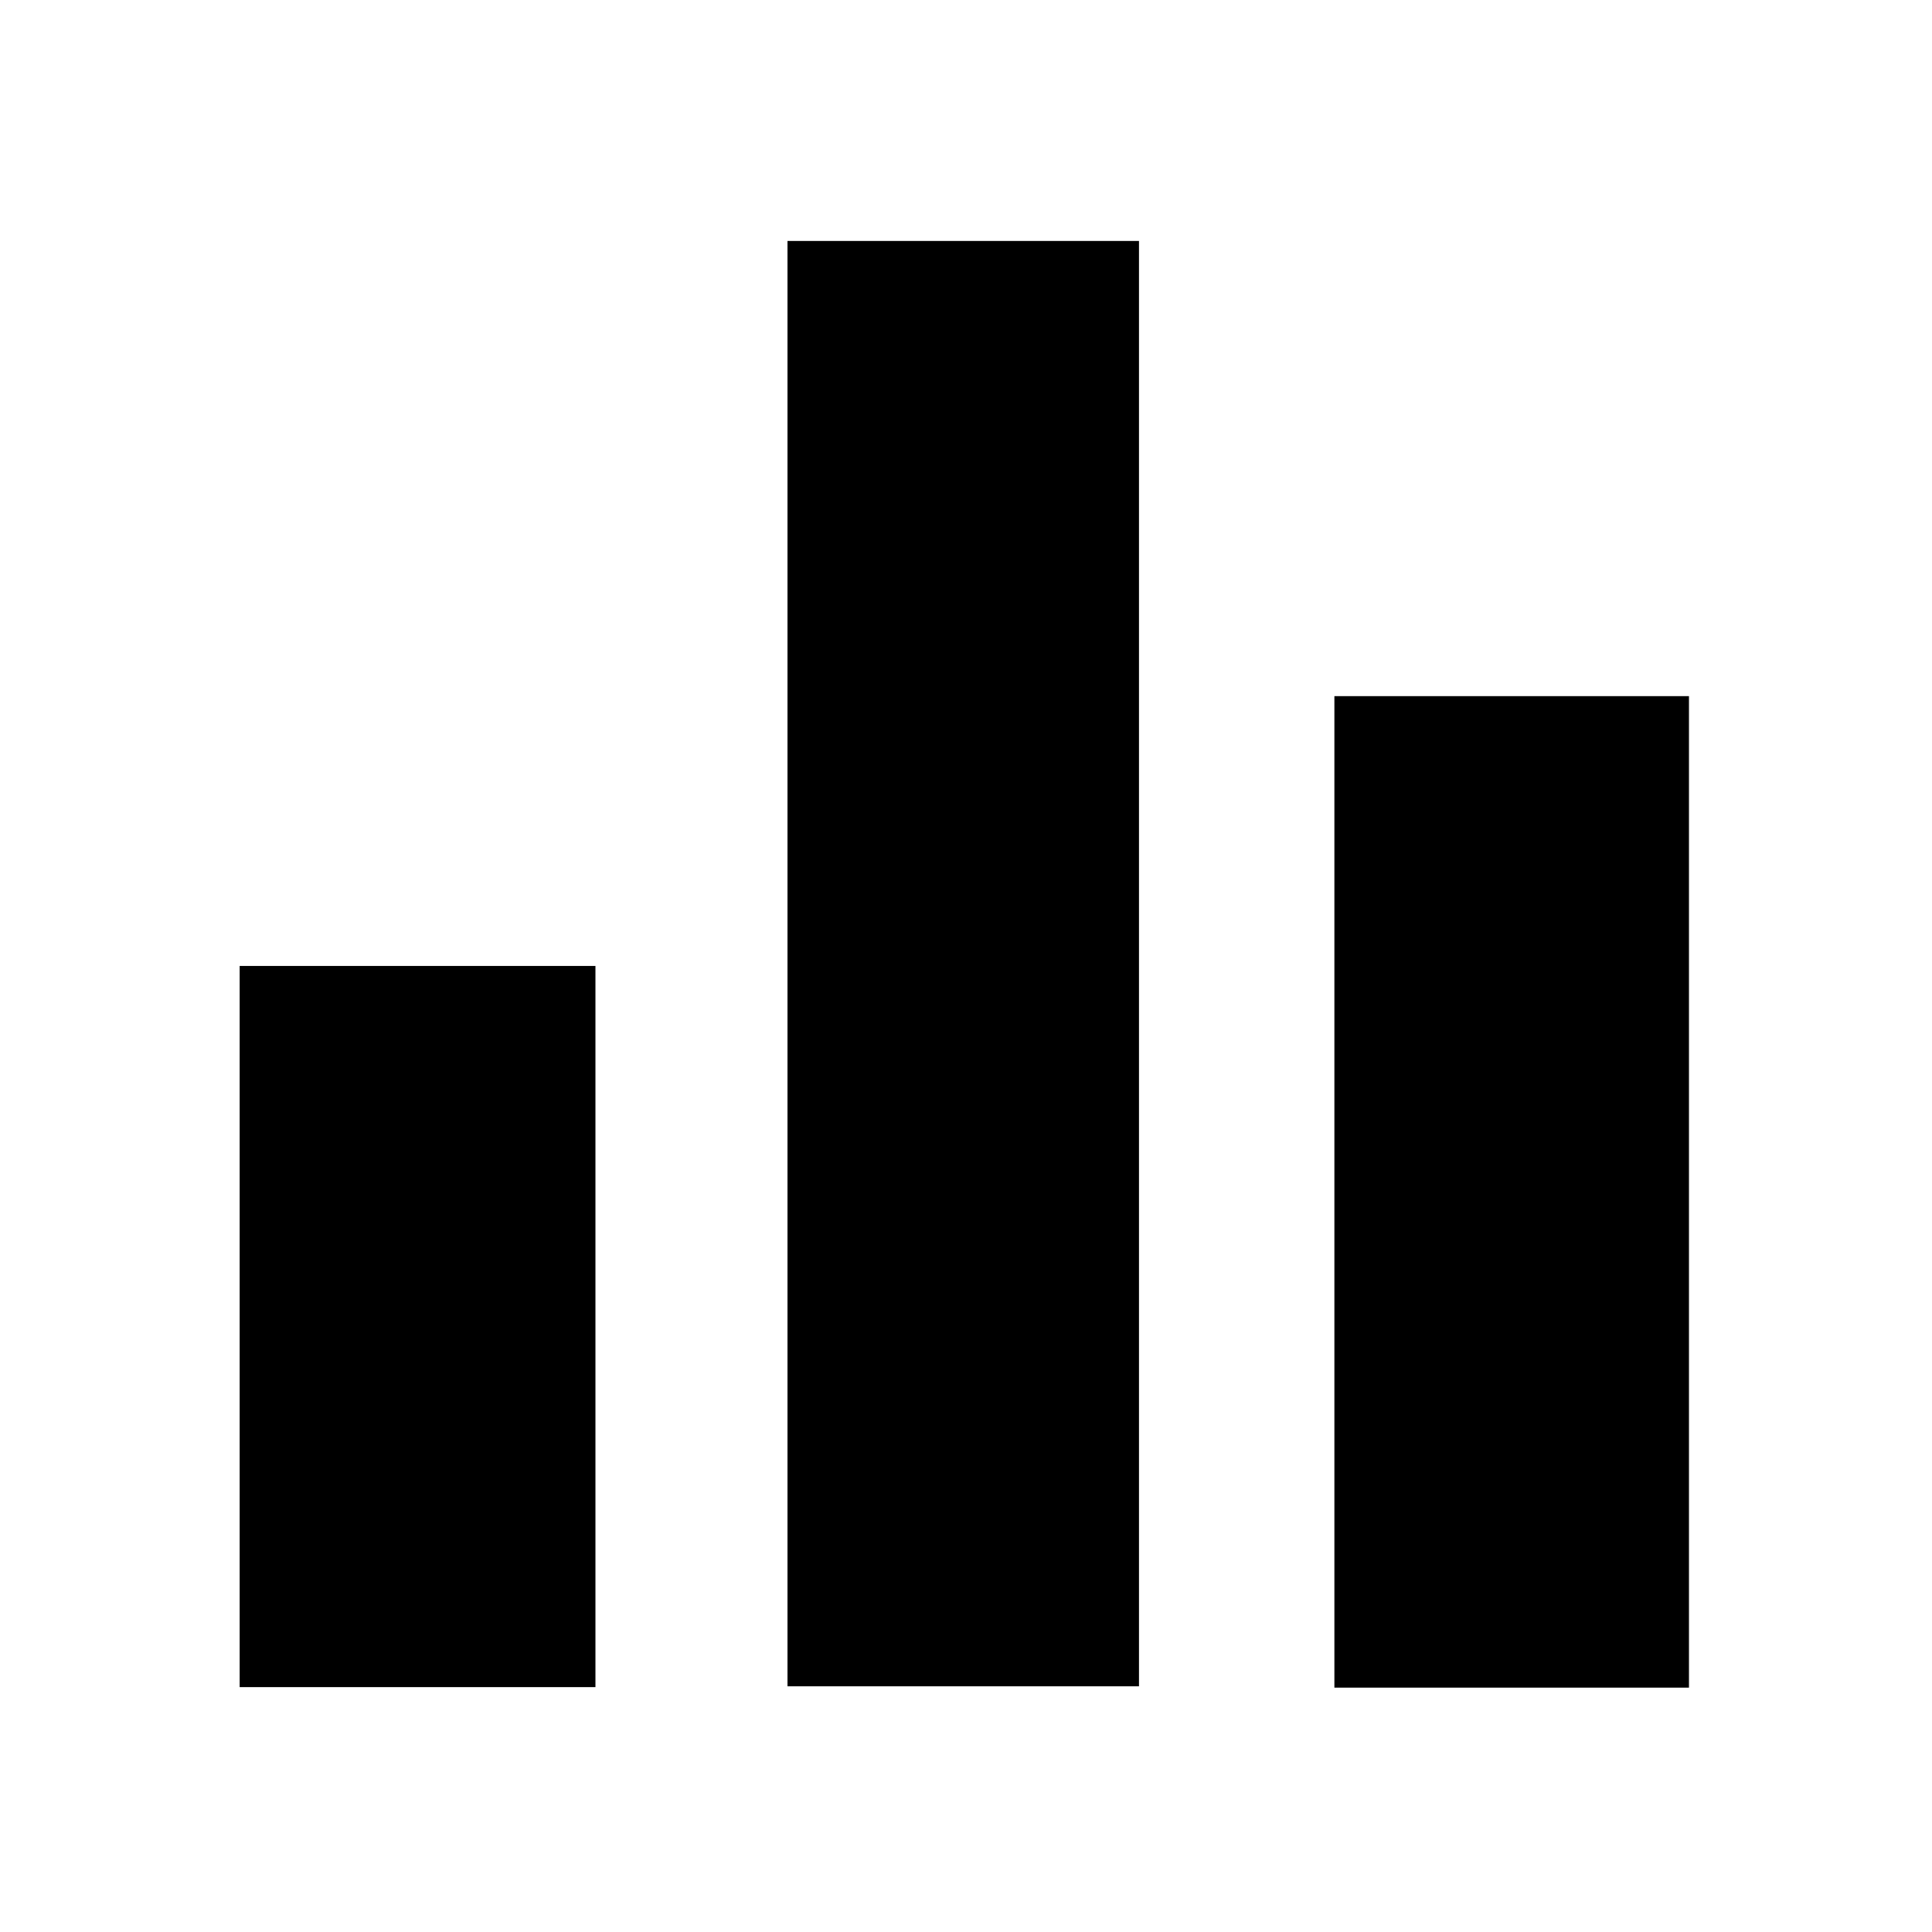 <?xml version="1.0" standalone="no"?><!DOCTYPE svg PUBLIC "-//W3C//DTD SVG 1.1//EN" "http://www.w3.org/Graphics/SVG/1.1/DTD/svg11.dtd"><svg t="1550297400103" class="icon" style="" viewBox="0 0 1024 1024" version="1.1" xmlns="http://www.w3.org/2000/svg" p-id="5801" xmlns:xlink="http://www.w3.org/1999/xlink" width="200" height="200"><defs><style type="text/css"></style></defs><path d="M315.598 894.22c-62.139 0-124.393 0-188.573 0 0-126.355 0-252.969 0-382.249 63.49 0 125.047 0 188.573 0C315.598 639.418 315.598 765.974 315.598 894.22zM603.686 893.767c-60.902 0-122.854 0-186.301 0 0-254.76 0-508.684 0-766.052 62.8 0 123.423 0 186.301 0C603.686 382.423 603.686 637.025 603.686 893.767zM895.189 894.493c-62.462 0-124.033 0-187.933 0 0-174.162 0-348.697 0-525.524 61.722 0 123.861 0 187.933 0C895.189 543.87 895.189 718.462 895.189 894.493z" p-id="5802"></path></svg>